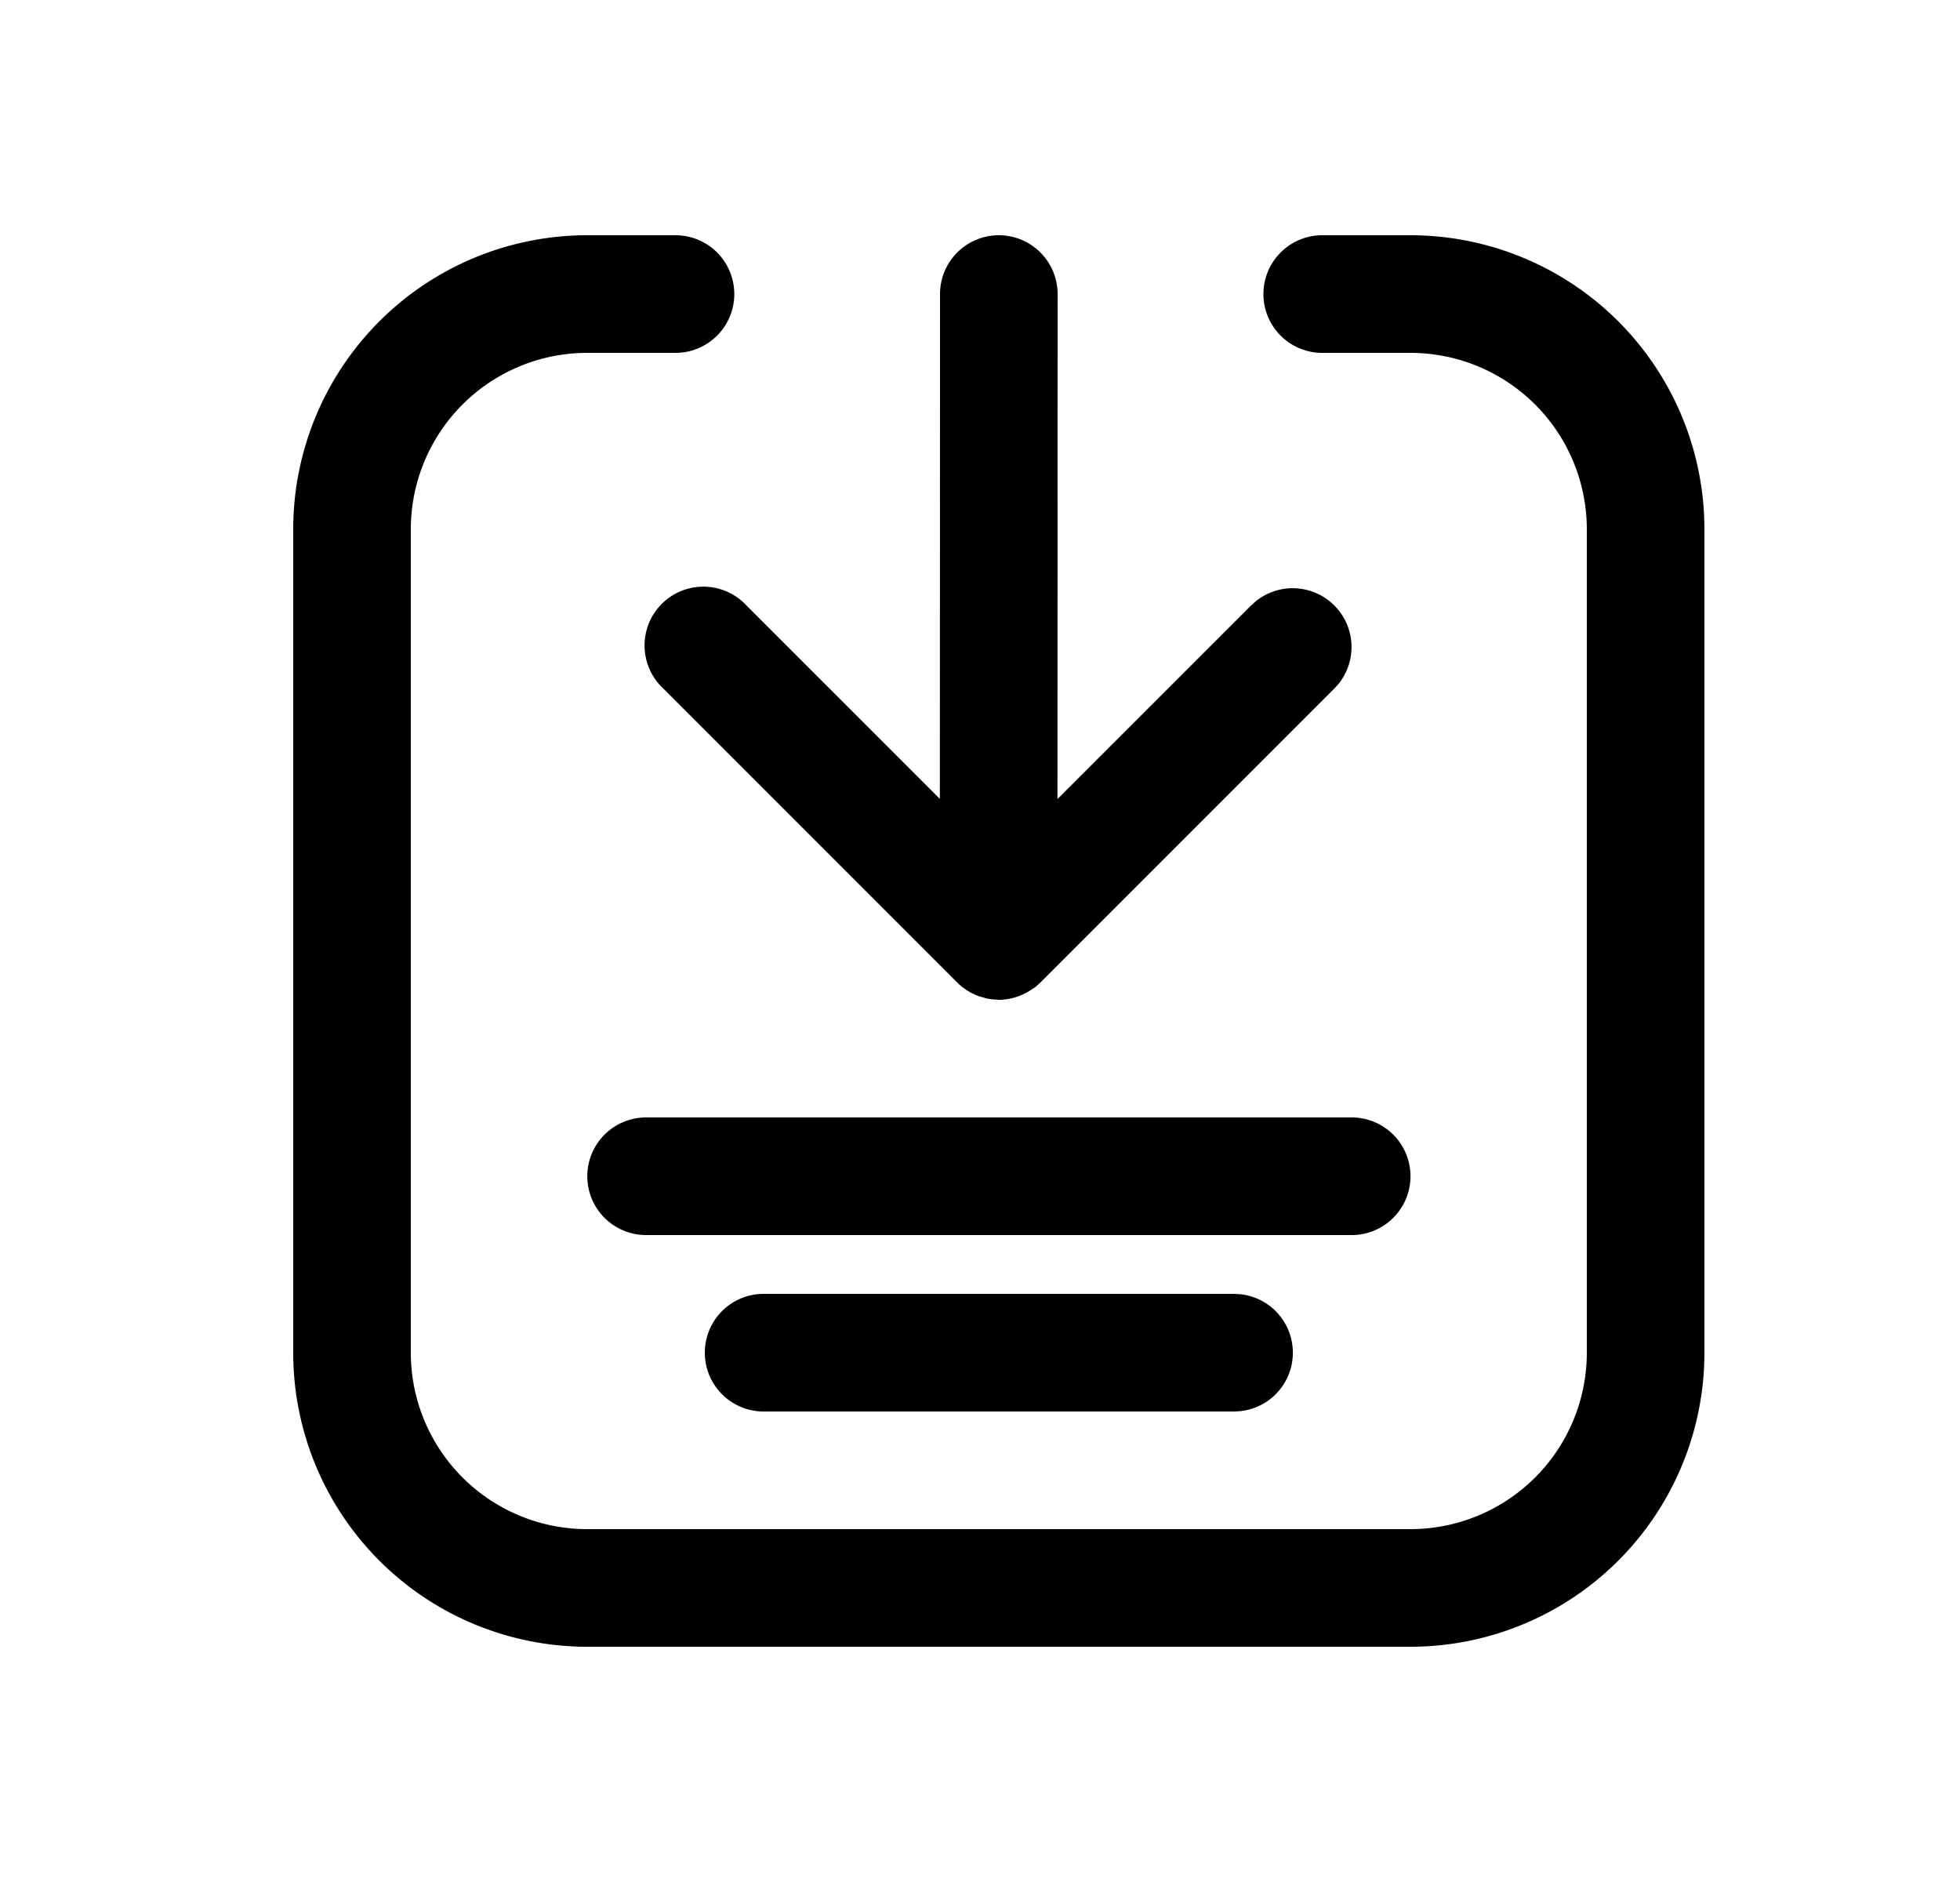 <svg xmlns="http://www.w3.org/2000/svg" width="25" height="24" fill="currentColor" viewBox="0 0 25 24">
  <path d="M8.616 3a.75.75 0 1 1 0 1.5H7.49a2.25 2.25 0 0 0-2.25 2.25v10.5a2.25 2.25 0 0 0 2.25 2.25h10.5a2.25 2.25 0 0 0 2.25-2.25V6.75a2.25 2.25 0 0 0-2.25-2.25h-1.125a.75.75 0 0 1 0-1.5h1.125a3.75 3.75 0 0 1 3.75 3.75v10.5A3.75 3.75 0 0 1 17.99 21H7.49a3.75 3.75 0 0 1-3.75-3.75V6.75A3.75 3.75 0 0 1 7.49 3h1.125Zm7.202 13.504a.75.75 0 0 1 0 1.492L15.74 18h-6a.75.75 0 0 1 0-1.5h6l.077.004Zm1.423-2.254a.75.75 0 0 1 0 1.5h-9a.75.75 0 0 1 0-1.5h9ZM12.74 3a.75.75 0 0 1 .75.75l-.002 6.44 2.471-2.47.057-.051a.75.75 0 0 1 1.055 1.055l-.051.056-3.75 3.75-.055.05c-.018.015-.04.027-.06.04l-.03.02a.745.745 0 0 1-.076.04l-.046.02a.748.748 0 0 1-.263.05l-.002-.001v.001l-.013-.002a.742.742 0 0 1-.124-.012c-.022-.004-.042-.011-.063-.017l-.056-.016a.74.74 0 0 1-.096-.044l-.02-.01a.75.75 0 0 1-.076-.051c-.008-.007-.018-.011-.026-.018l-.016-.015a.754.754 0 0 1-.028-.025l-.01-.01-3.75-3.75a.75.75 0 1 1 1.06-1.06l2.468 2.468.002-6.438a.75.75 0 0 1 .75-.75Z"/>
</svg>
